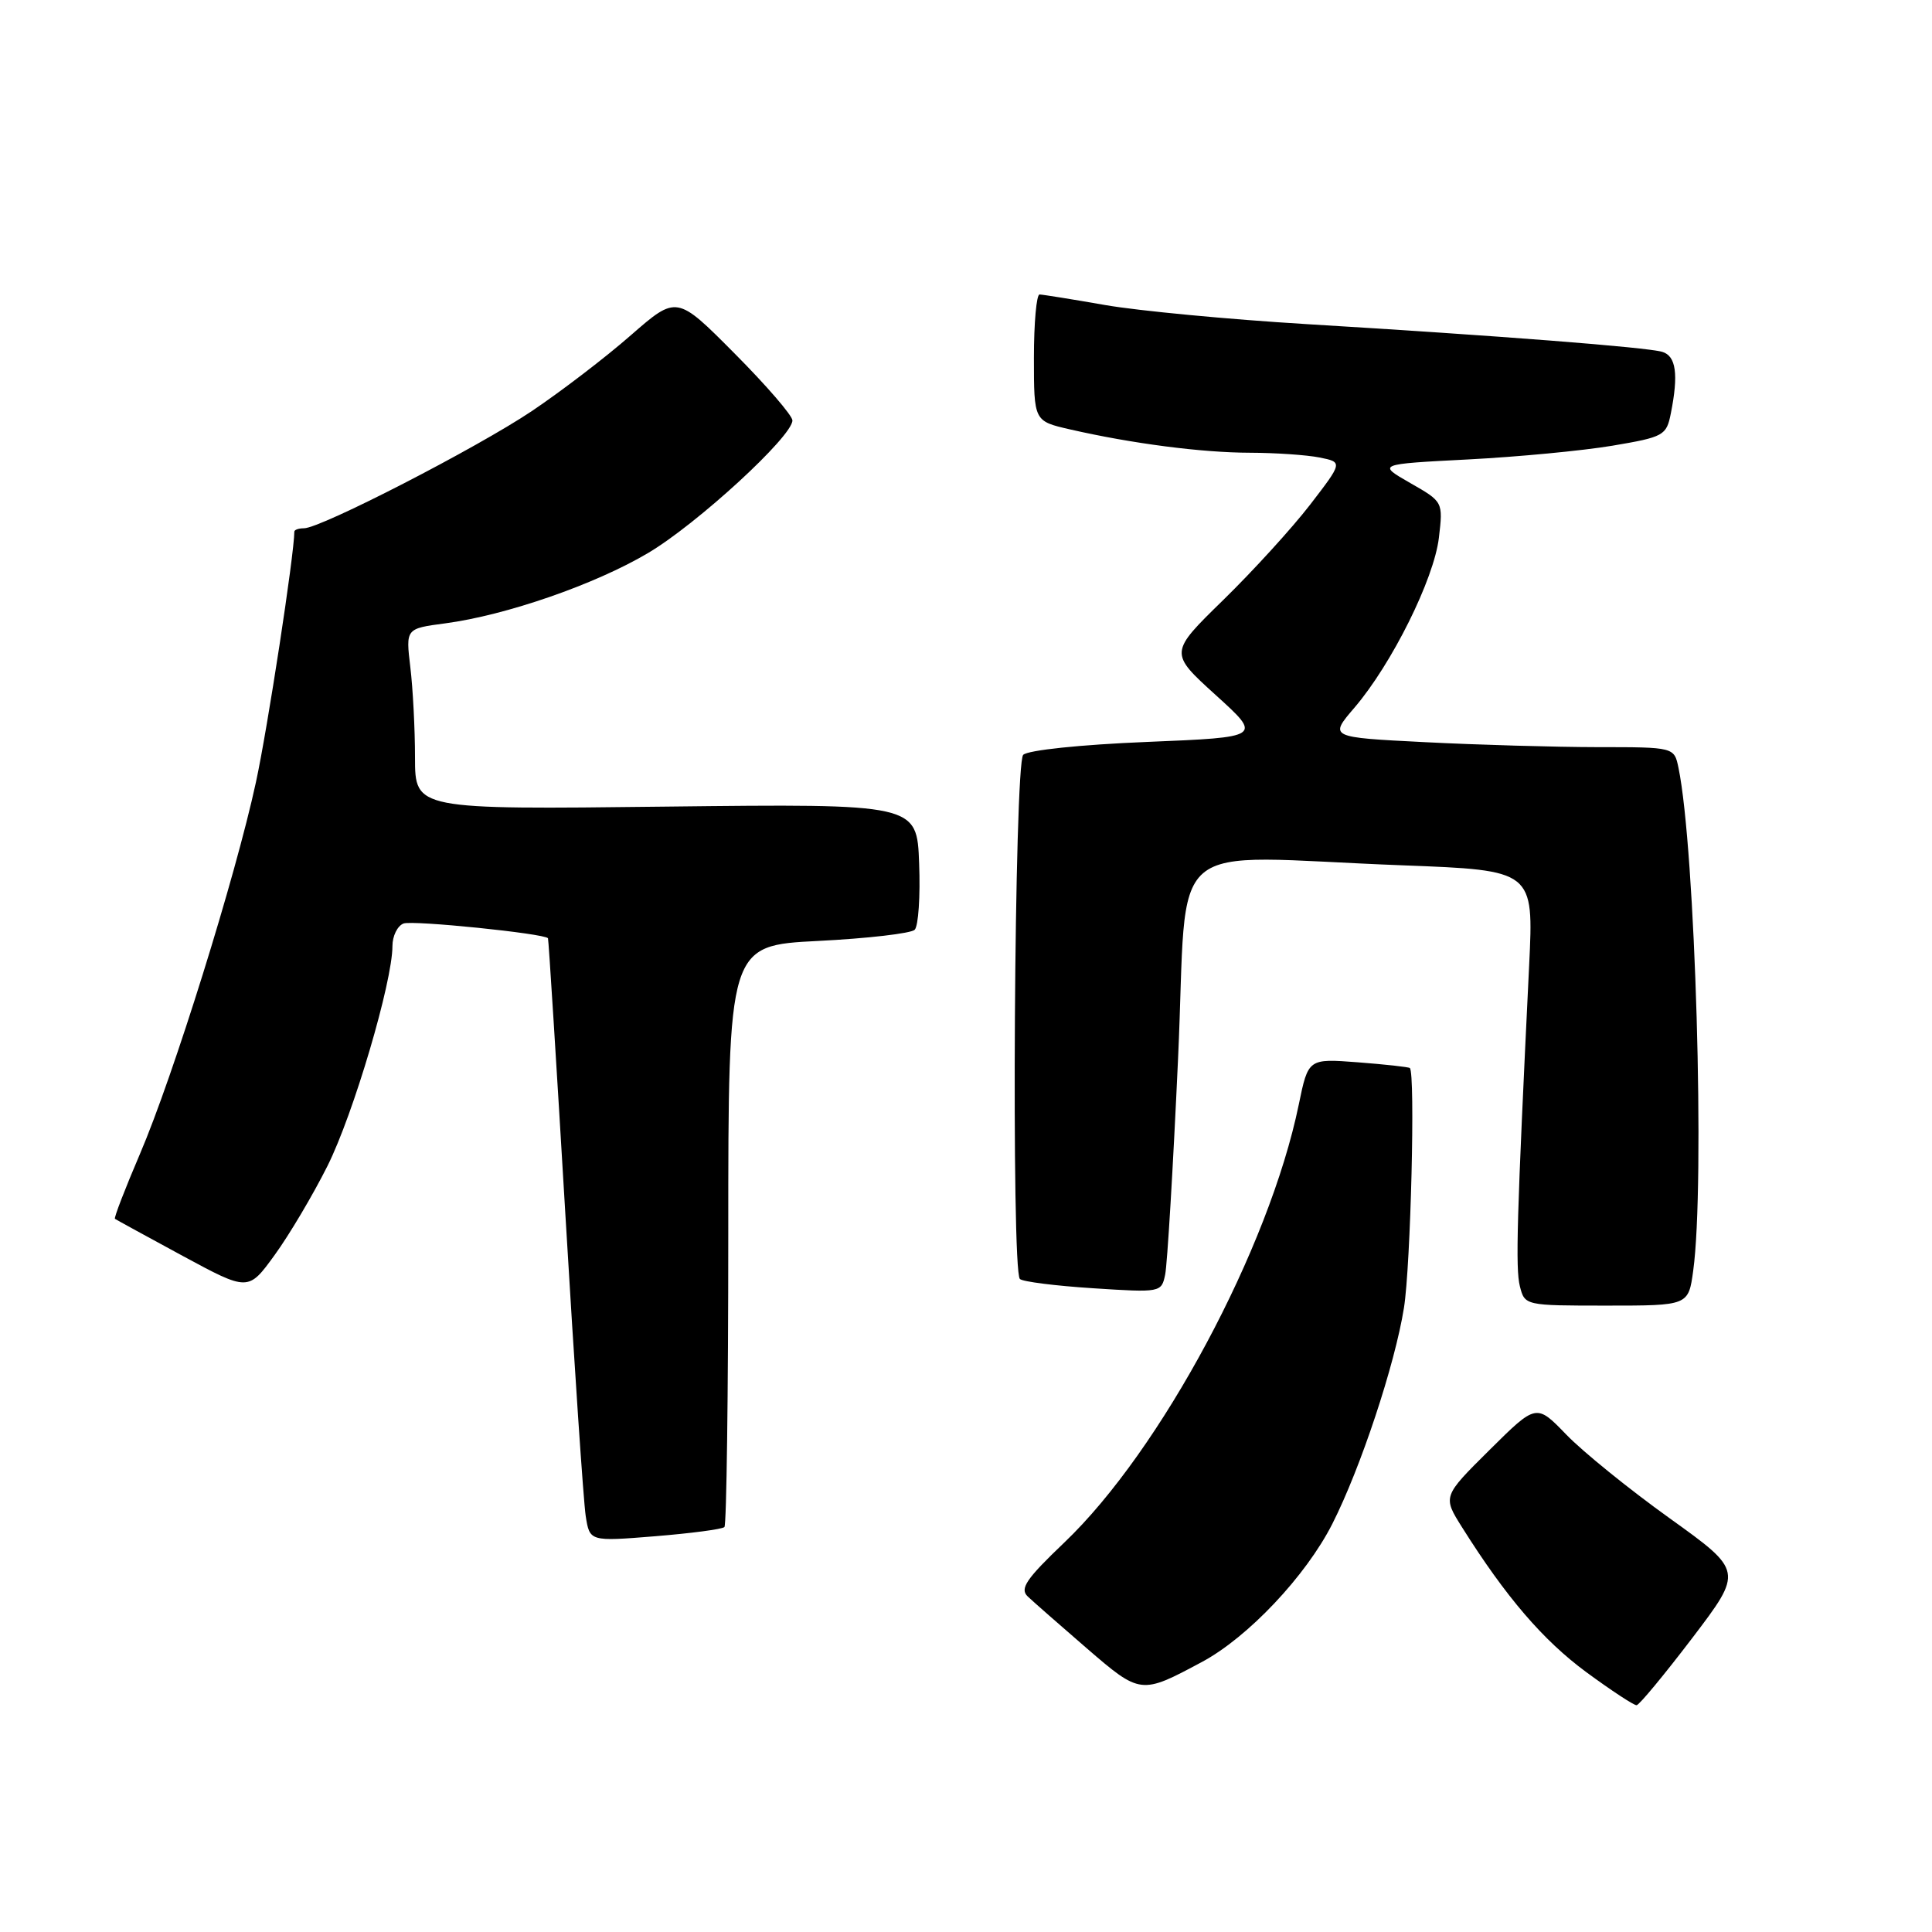 <?xml version="1.0" encoding="UTF-8" standalone="no"?>
<!DOCTYPE svg PUBLIC "-//W3C//DTD SVG 1.1//EN" "http://www.w3.org/Graphics/SVG/1.1/DTD/svg11.dtd" >
<svg xmlns="http://www.w3.org/2000/svg" xmlns:xlink="http://www.w3.org/1999/xlink" version="1.1" viewBox="0 0 256 256">
 <g >
 <path fill="currentColor"
d=" M 224.24 217.04 C 230.98 208.17 230.98 208.17 221.24 201.18 C 215.88 197.34 209.72 192.35 207.54 190.09 C 203.57 185.98 203.57 185.98 197.37 192.13 C 191.16 198.29 191.16 198.29 193.74 202.39 C 199.54 211.61 204.46 217.34 210.18 221.56 C 213.50 224.00 216.51 225.98 216.86 225.95 C 217.21 225.92 220.53 221.91 224.24 217.04 Z  M 159.26 220.22 C 165.37 216.95 173.04 208.82 176.54 201.92 C 180.28 194.55 184.83 180.83 186.03 173.30 C 186.93 167.68 187.55 142.15 186.81 141.52 C 186.64 141.38 183.54 141.04 179.92 140.76 C 173.35 140.26 173.35 140.26 172.09 146.38 C 168.17 165.40 153.83 192.18 141.03 204.39 C 135.97 209.22 135.09 210.51 136.18 211.54 C 136.90 212.23 140.42 215.31 143.98 218.39 C 151.12 224.55 151.18 224.55 159.26 220.22 Z  M 95.99 202.34 C 96.27 202.06 96.50 184.61 96.50 163.56 C 96.50 125.28 96.50 125.28 108.41 124.68 C 114.96 124.35 120.72 123.68 121.20 123.20 C 121.69 122.71 121.96 118.75 121.79 114.41 C 121.50 106.50 121.50 106.50 88.25 106.88 C 55.00 107.27 55.00 107.27 54.99 100.38 C 54.99 96.60 54.71 91.20 54.37 88.40 C 53.76 83.29 53.76 83.29 58.98 82.60 C 67.05 81.53 78.85 77.44 85.87 73.28 C 92.37 69.43 105.00 57.83 105.00 55.71 C 105.00 55.07 101.55 51.07 97.33 46.83 C 89.67 39.12 89.67 39.12 83.58 44.43 C 80.24 47.36 74.35 51.86 70.50 54.45 C 63.22 59.34 42.50 70.00 40.28 70.00 C 39.57 70.00 39.00 70.20 39.00 70.45 C 39.00 73.39 35.45 96.58 33.91 103.66 C 31.20 116.19 22.95 142.61 18.55 152.89 C 16.57 157.51 15.08 161.38 15.23 161.50 C 15.38 161.61 19.42 163.82 24.20 166.41 C 32.90 171.11 32.90 171.11 36.39 166.30 C 38.31 163.66 41.46 158.35 43.39 154.50 C 46.83 147.63 52.00 130.12 52.00 125.36 C 52.00 124.03 52.66 122.68 53.47 122.37 C 54.67 121.91 72.11 123.69 72.61 124.32 C 72.69 124.42 73.73 140.93 74.92 161.00 C 76.11 181.07 77.32 199.02 77.61 200.88 C 78.14 204.26 78.14 204.26 86.81 203.56 C 91.58 203.17 95.71 202.63 95.99 202.34 Z  M 224.36 168.36 C 225.94 156.88 224.64 112.51 222.41 101.75 C 221.84 99.00 221.84 99.00 211.67 99.00 C 206.08 98.99 195.79 98.70 188.80 98.34 C 176.10 97.70 176.10 97.70 179.48 93.76 C 184.42 87.98 190.01 76.74 190.66 71.26 C 191.22 66.49 191.22 66.49 186.86 64.00 C 182.50 61.50 182.50 61.50 194.50 60.88 C 201.10 60.54 209.71 59.72 213.64 59.06 C 220.45 57.91 220.81 57.71 221.39 54.80 C 222.43 49.59 222.09 47.16 220.25 46.62 C 218.17 46.01 198.54 44.48 173.00 42.94 C 162.82 42.32 150.90 41.19 146.50 40.43 C 142.10 39.66 138.16 39.03 137.75 39.02 C 137.34 39.01 137.00 42.78 137.00 47.40 C 137.00 55.80 137.00 55.80 141.75 56.89 C 149.99 58.78 159.29 59.98 165.62 59.99 C 168.99 60.00 173.14 60.28 174.84 60.62 C 177.93 61.24 177.93 61.24 173.60 66.87 C 171.21 69.97 166.03 75.65 162.09 79.50 C 154.92 86.50 154.92 86.50 161.08 92.09 C 167.25 97.68 167.25 97.68 151.96 98.31 C 143.16 98.67 136.21 99.40 135.58 100.02 C 134.40 101.20 133.98 168.31 135.14 169.47 C 135.49 169.83 139.86 170.38 144.84 170.70 C 153.79 171.28 153.90 171.26 154.39 168.89 C 154.67 167.58 155.44 154.69 156.10 140.25 C 157.48 110.14 153.63 113.44 185.87 114.66 C 203.23 115.32 203.23 115.32 202.62 127.91 C 200.98 161.58 200.80 168.05 201.39 170.43 C 202.04 172.99 202.07 173.00 212.88 173.00 C 223.73 173.00 223.73 173.00 224.36 168.36 Z "/>
</g>
</svg>